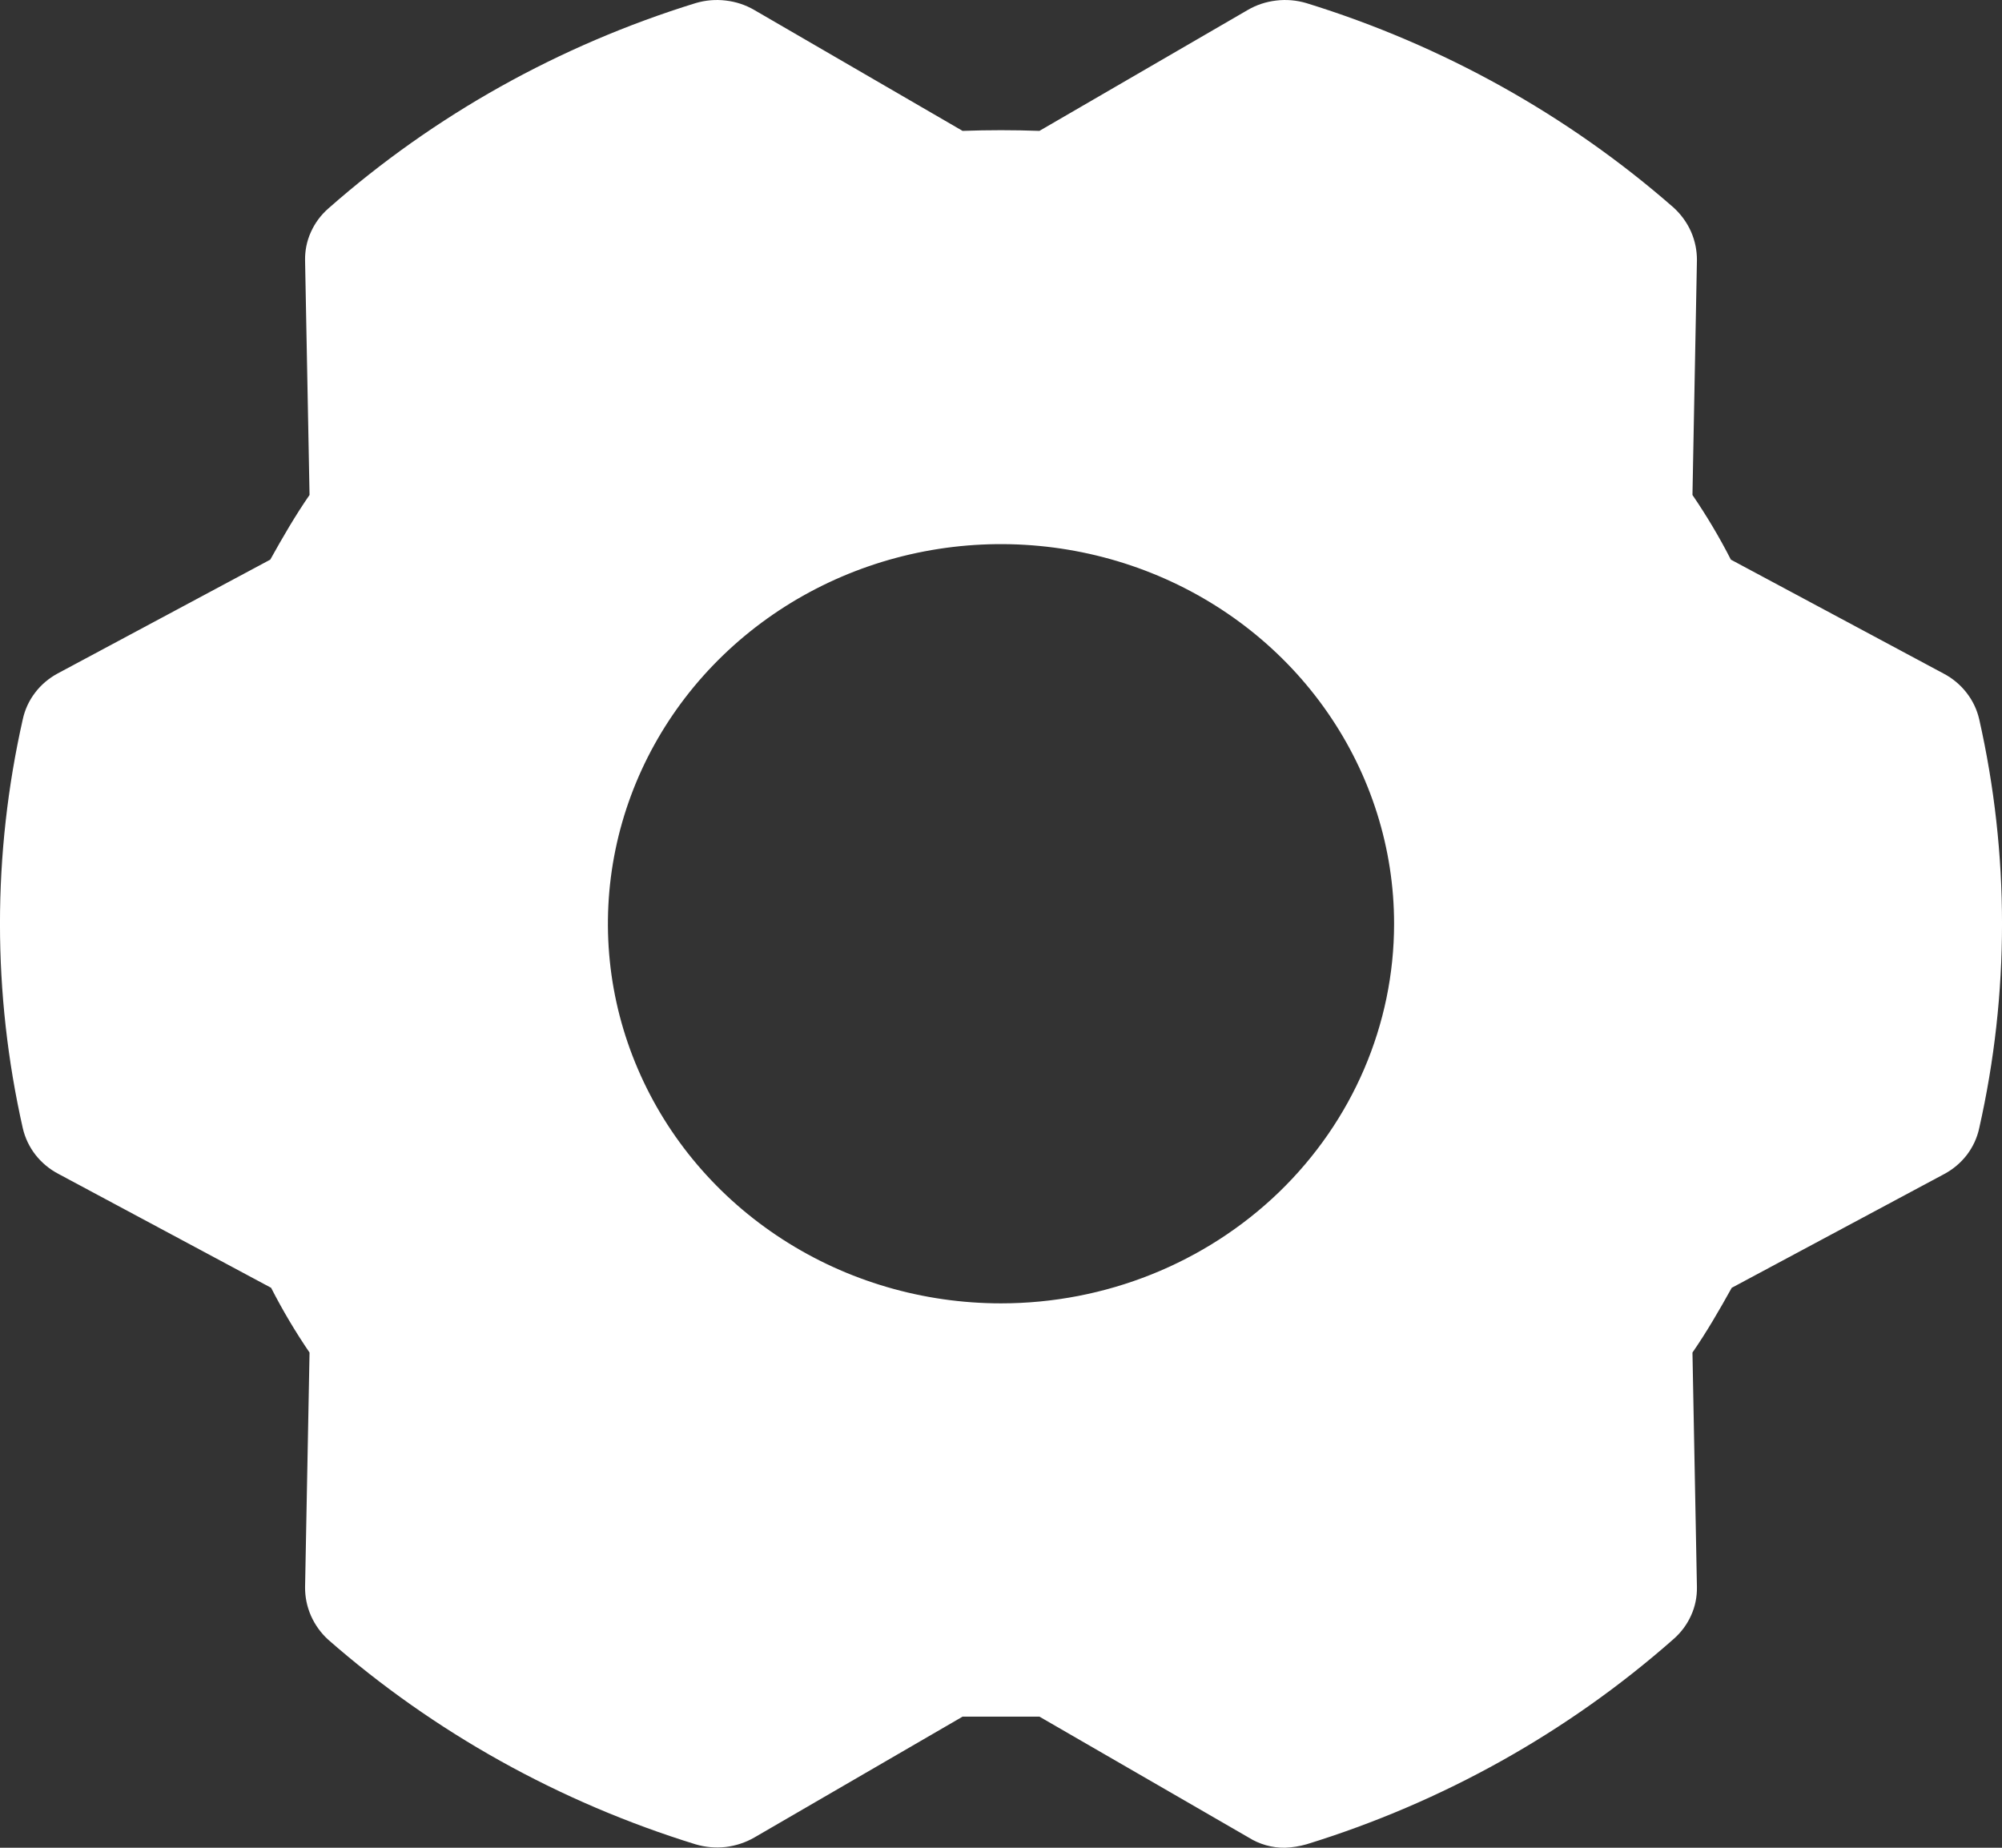 <svg width="26" height="24" viewBox="0 0 26 24" fill="none" xmlns="http://www.w3.org/2000/svg">
<rect x="0" y="0" width="26" height="24" fill="#333333" stroke="none"/>
<path d="M25.704 9.342C25.675 9.217 25.619 9.099 25.539 8.997C25.459 8.894 25.357 8.809 25.24 8.748L22.479 7.269C22.331 6.979 22.164 6.699 21.98 6.429L22.038 3.381C22.039 3.253 22.013 3.126 21.961 3.008C21.909 2.891 21.832 2.785 21.736 2.697C20.361 1.493 18.735 0.587 16.968 0.041C16.841 0.003 16.707 -0.009 16.575 0.007C16.443 0.022 16.316 0.064 16.202 0.131L13.499 1.7C13.162 1.688 12.838 1.688 12.501 1.7L9.798 0.131C9.684 0.064 9.557 0.022 9.425 0.007C9.293 -0.009 9.159 0.003 9.032 0.041C7.262 0.588 5.636 1.498 4.264 2.708C4.167 2.793 4.09 2.897 4.038 3.013C3.985 3.129 3.96 3.254 3.962 3.381L4.02 6.429C3.834 6.698 3.672 6.978 3.51 7.269L0.748 8.748C0.633 8.81 0.533 8.895 0.455 8.998C0.377 9.1 0.323 9.218 0.296 9.342C-0.099 11.092 -0.099 12.904 0.296 14.654C0.325 14.779 0.381 14.897 0.461 15C0.541 15.102 0.643 15.187 0.76 15.248L3.521 16.727C3.669 17.017 3.836 17.298 4.02 17.568L3.962 20.616C3.961 20.744 3.987 20.87 4.039 20.988C4.091 21.105 4.168 21.212 4.264 21.299C5.639 22.503 7.265 23.409 9.032 23.955C9.159 23.993 9.293 24.005 9.425 23.99C9.557 23.974 9.684 23.932 9.798 23.866L12.501 22.297H13.499L16.214 23.866C16.355 23.955 16.52 24.002 16.689 24C16.784 23.996 16.877 23.981 16.968 23.955C18.738 23.409 20.364 22.499 21.736 21.288C21.833 21.203 21.91 21.099 21.962 20.983C22.015 20.867 22.04 20.742 22.038 20.616L21.98 17.568C22.166 17.299 22.328 17.018 22.49 16.727L25.252 15.248C25.367 15.186 25.467 15.101 25.545 14.999C25.623 14.896 25.677 14.779 25.704 14.654C26.099 12.904 26.099 11.092 25.704 9.342V9.342ZM13 16.929C11.99 16.929 11.003 16.64 10.164 16.098C9.324 15.556 8.67 14.786 8.284 13.885C7.897 12.984 7.796 11.993 7.993 11.036C8.19 10.08 8.676 9.201 9.39 8.512C10.104 7.822 11.014 7.352 12.004 7.162C12.994 6.972 14.021 7.07 14.954 7.443C15.886 7.816 16.684 8.448 17.244 9.259C17.805 10.07 18.105 11.023 18.105 11.998C18.105 13.306 17.567 14.56 16.61 15.485C15.652 16.409 14.354 16.929 13 16.929Z" fill="white"/>
</svg>
